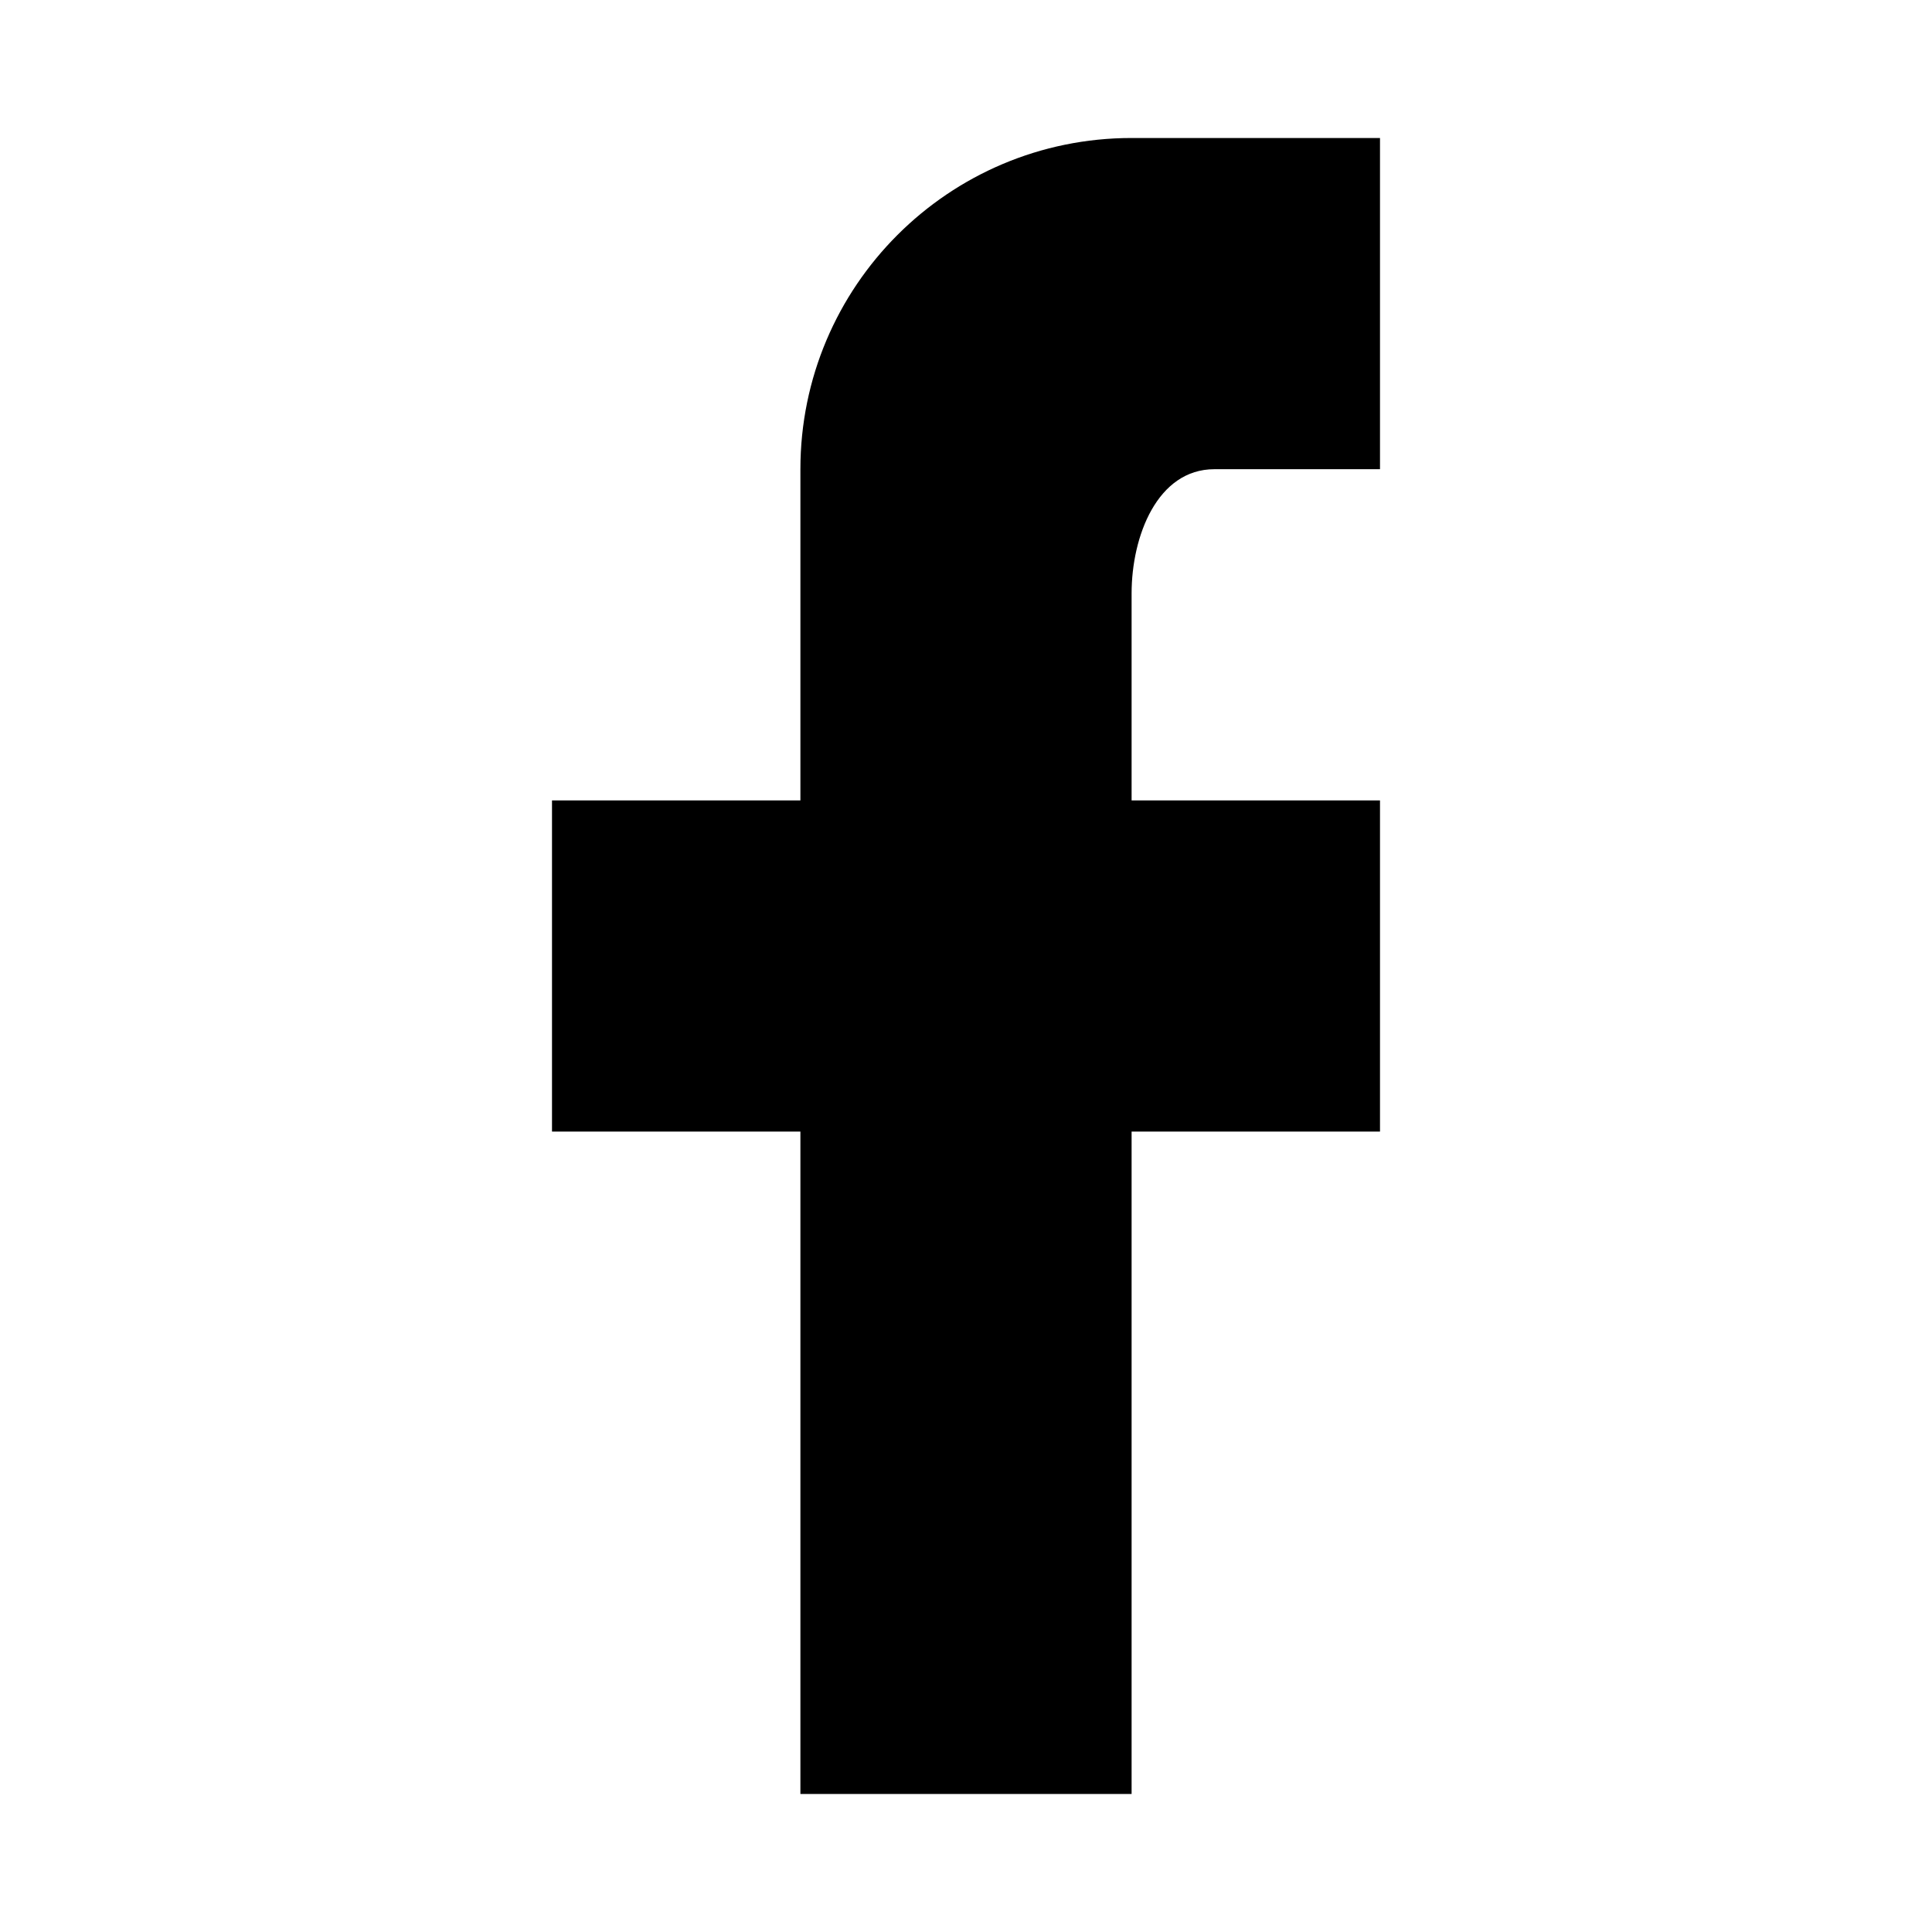 <?xml version="1.0" encoding="UTF-8"?>
<svg width="28px" height="28px" viewBox="0 0 28 28" version="1.1" xmlns="http://www.w3.org/2000/svg" xmlns:xlink="http://www.w3.org/1999/xlink">
    <!-- Generator: sketchtool 46.2 (44496) - http://www.bohemiancoding.com/sketch -->
    <title>external-facebook</title>
    <desc>Created with sketchtool.</desc>
    <defs></defs>
    <g id="Web" stroke="none" stroke-width="1" fill="none" fill-rule="evenodd">
        <g id="external-facebook" fill-rule="nonzero" fill="#000000">
            <path d="M20,2 L20,2 L20,2 L20,6.8 L17.6,6.8 C16.772,6.8 16.4,7.772 16.4,8.6 L16.4,11.6 L16.4,11.6 L20,11.6 L20,16.4 L16.4,16.4 L16.4,26 L11.6,26 L11.6,16.4 L8,16.4 L8,11.6 L11.6,11.6 L11.6,6.8 C11.6,4.149 13.749,2 16.4,2 L20,2 Z" id="Shape"></path>
        </g>
    </g>
</svg>